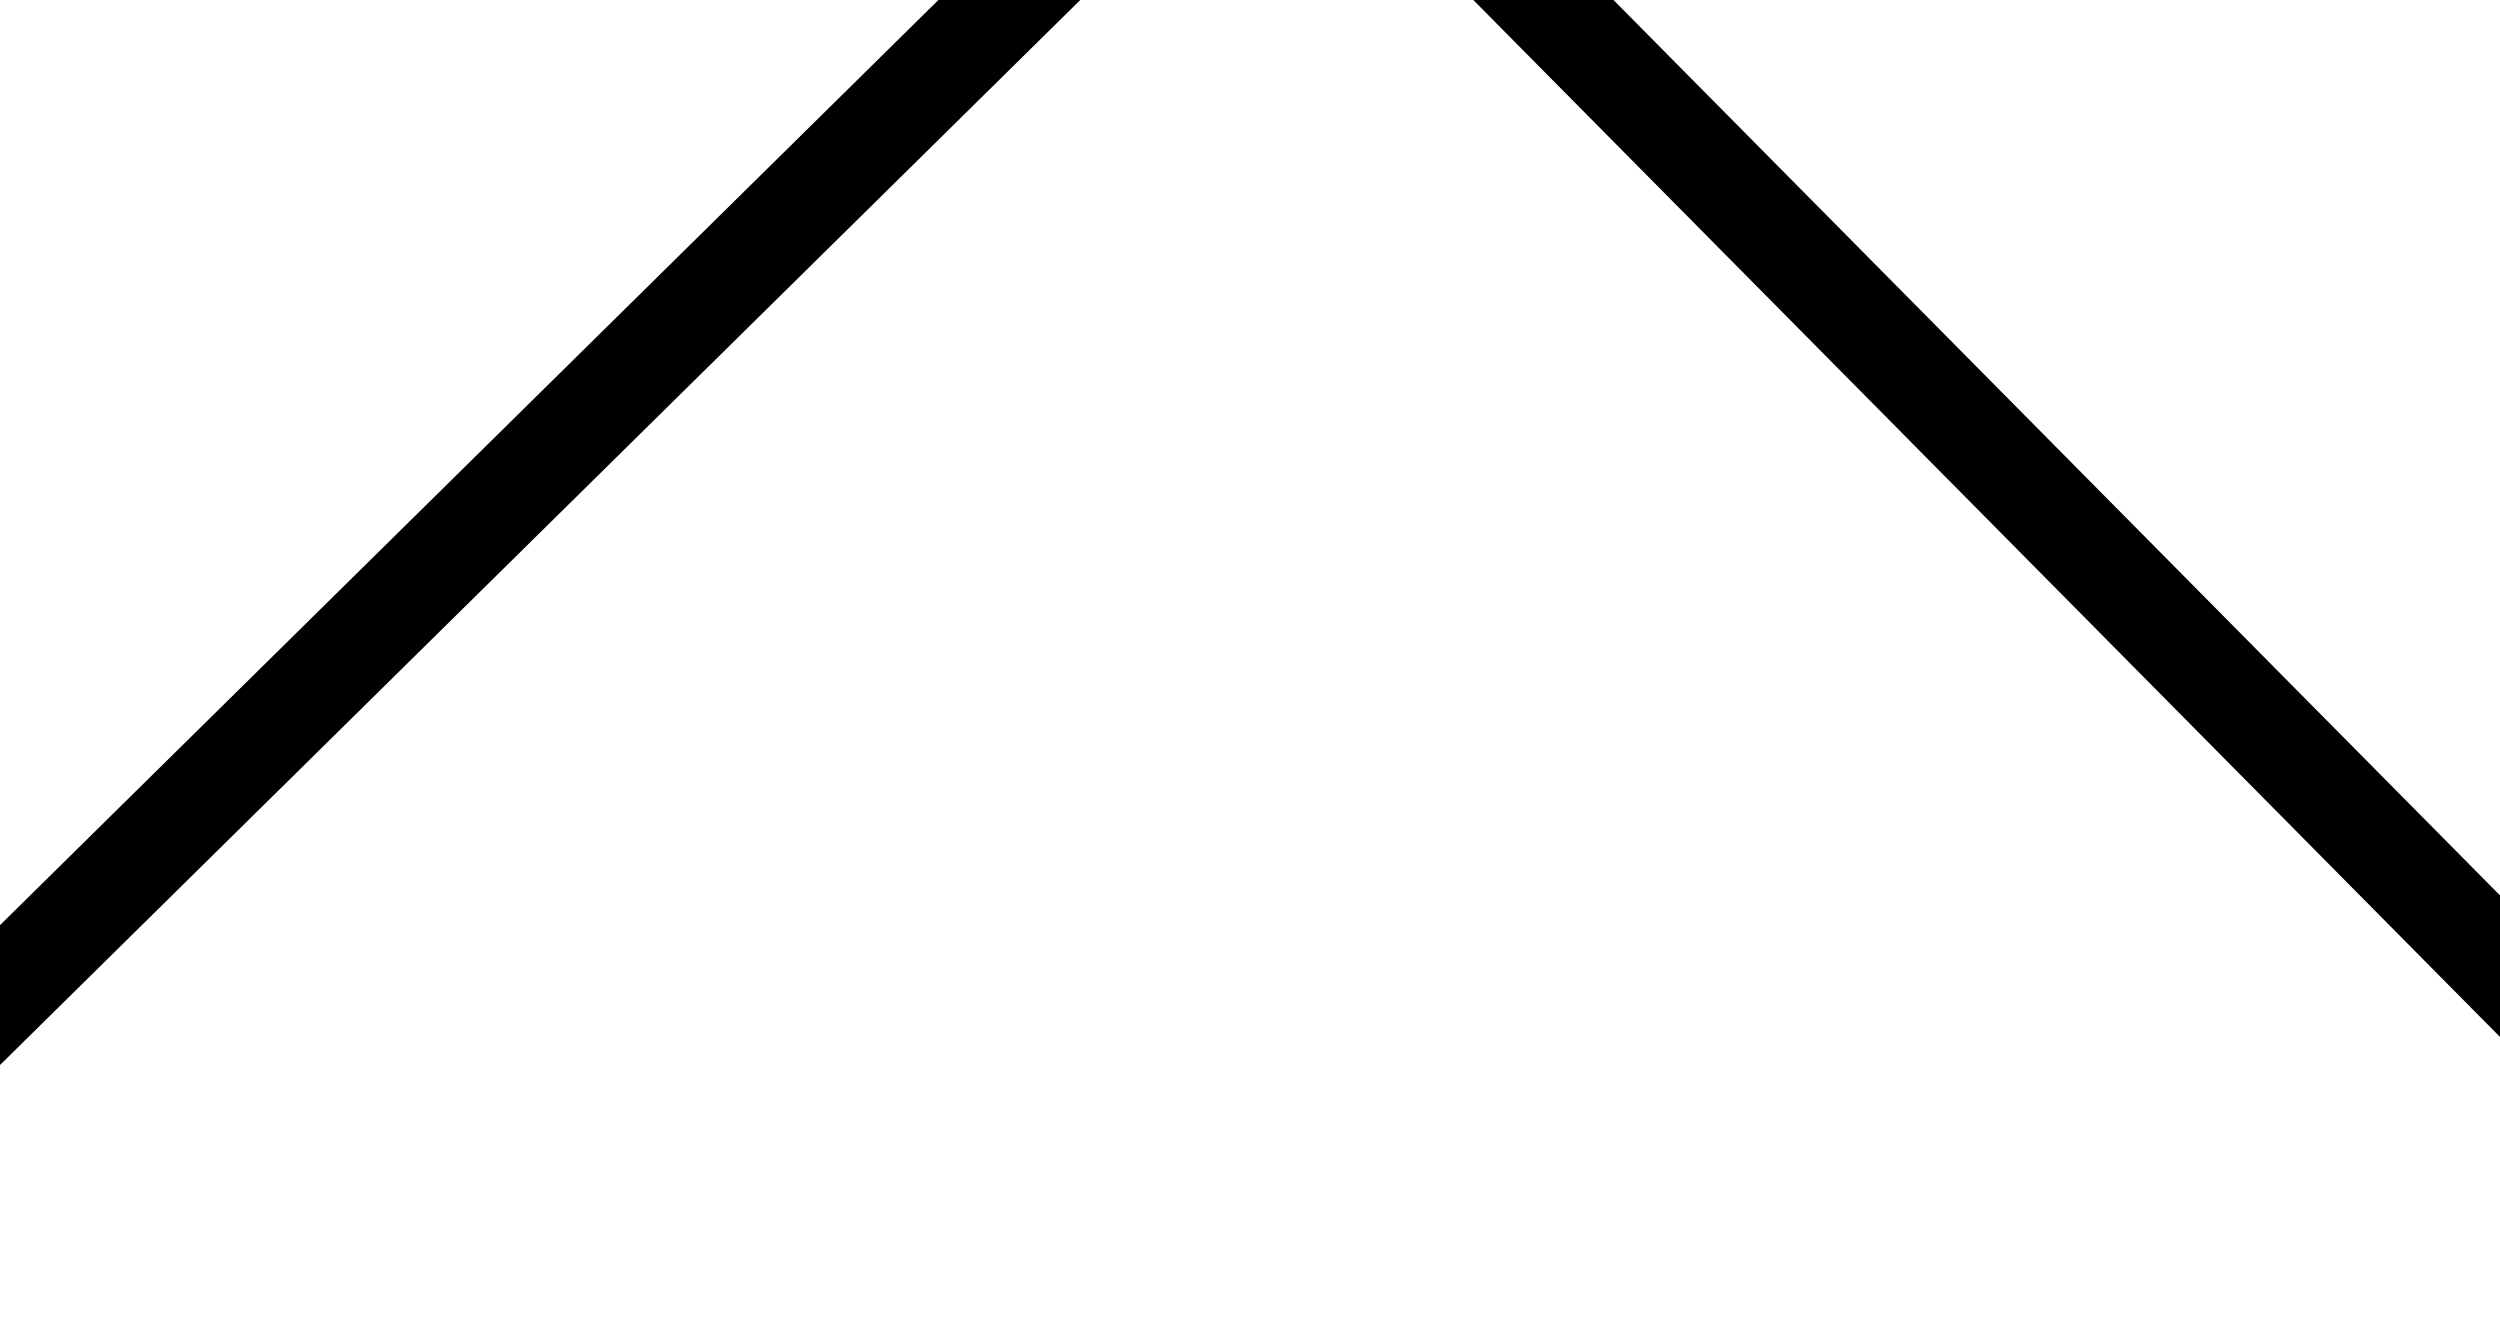 <?xml version="1.0" encoding="utf-8"?>
<!-- Generator: Adobe Illustrator 12.0.0, SVG Export Plug-In . SVG Version: 6.00 Build 51448)  -->
<!DOCTYPE svg PUBLIC "-//W3C//DTD SVG 1.1//EN" "http://www.w3.org/Graphics/SVG/1.1/DTD/svg11.dtd">
<svg  version="1.1" id="Layer_1" xmlns="http://www.w3.org/2000/svg" xmlns:xlink="http://www.w3.org/1999/xlink" width="50.2" height="26.8" viewBox="0 0 50.2 26.8"
	 overflow="visible" enable-background="new 0 0 50.2 26.8" xml:space="preserve">
<polyline fill="none" stroke="#000000" stroke-width="2" points="-12.685,32.487 25.694,-5.35 63.531,32.865 "/>
</svg>
